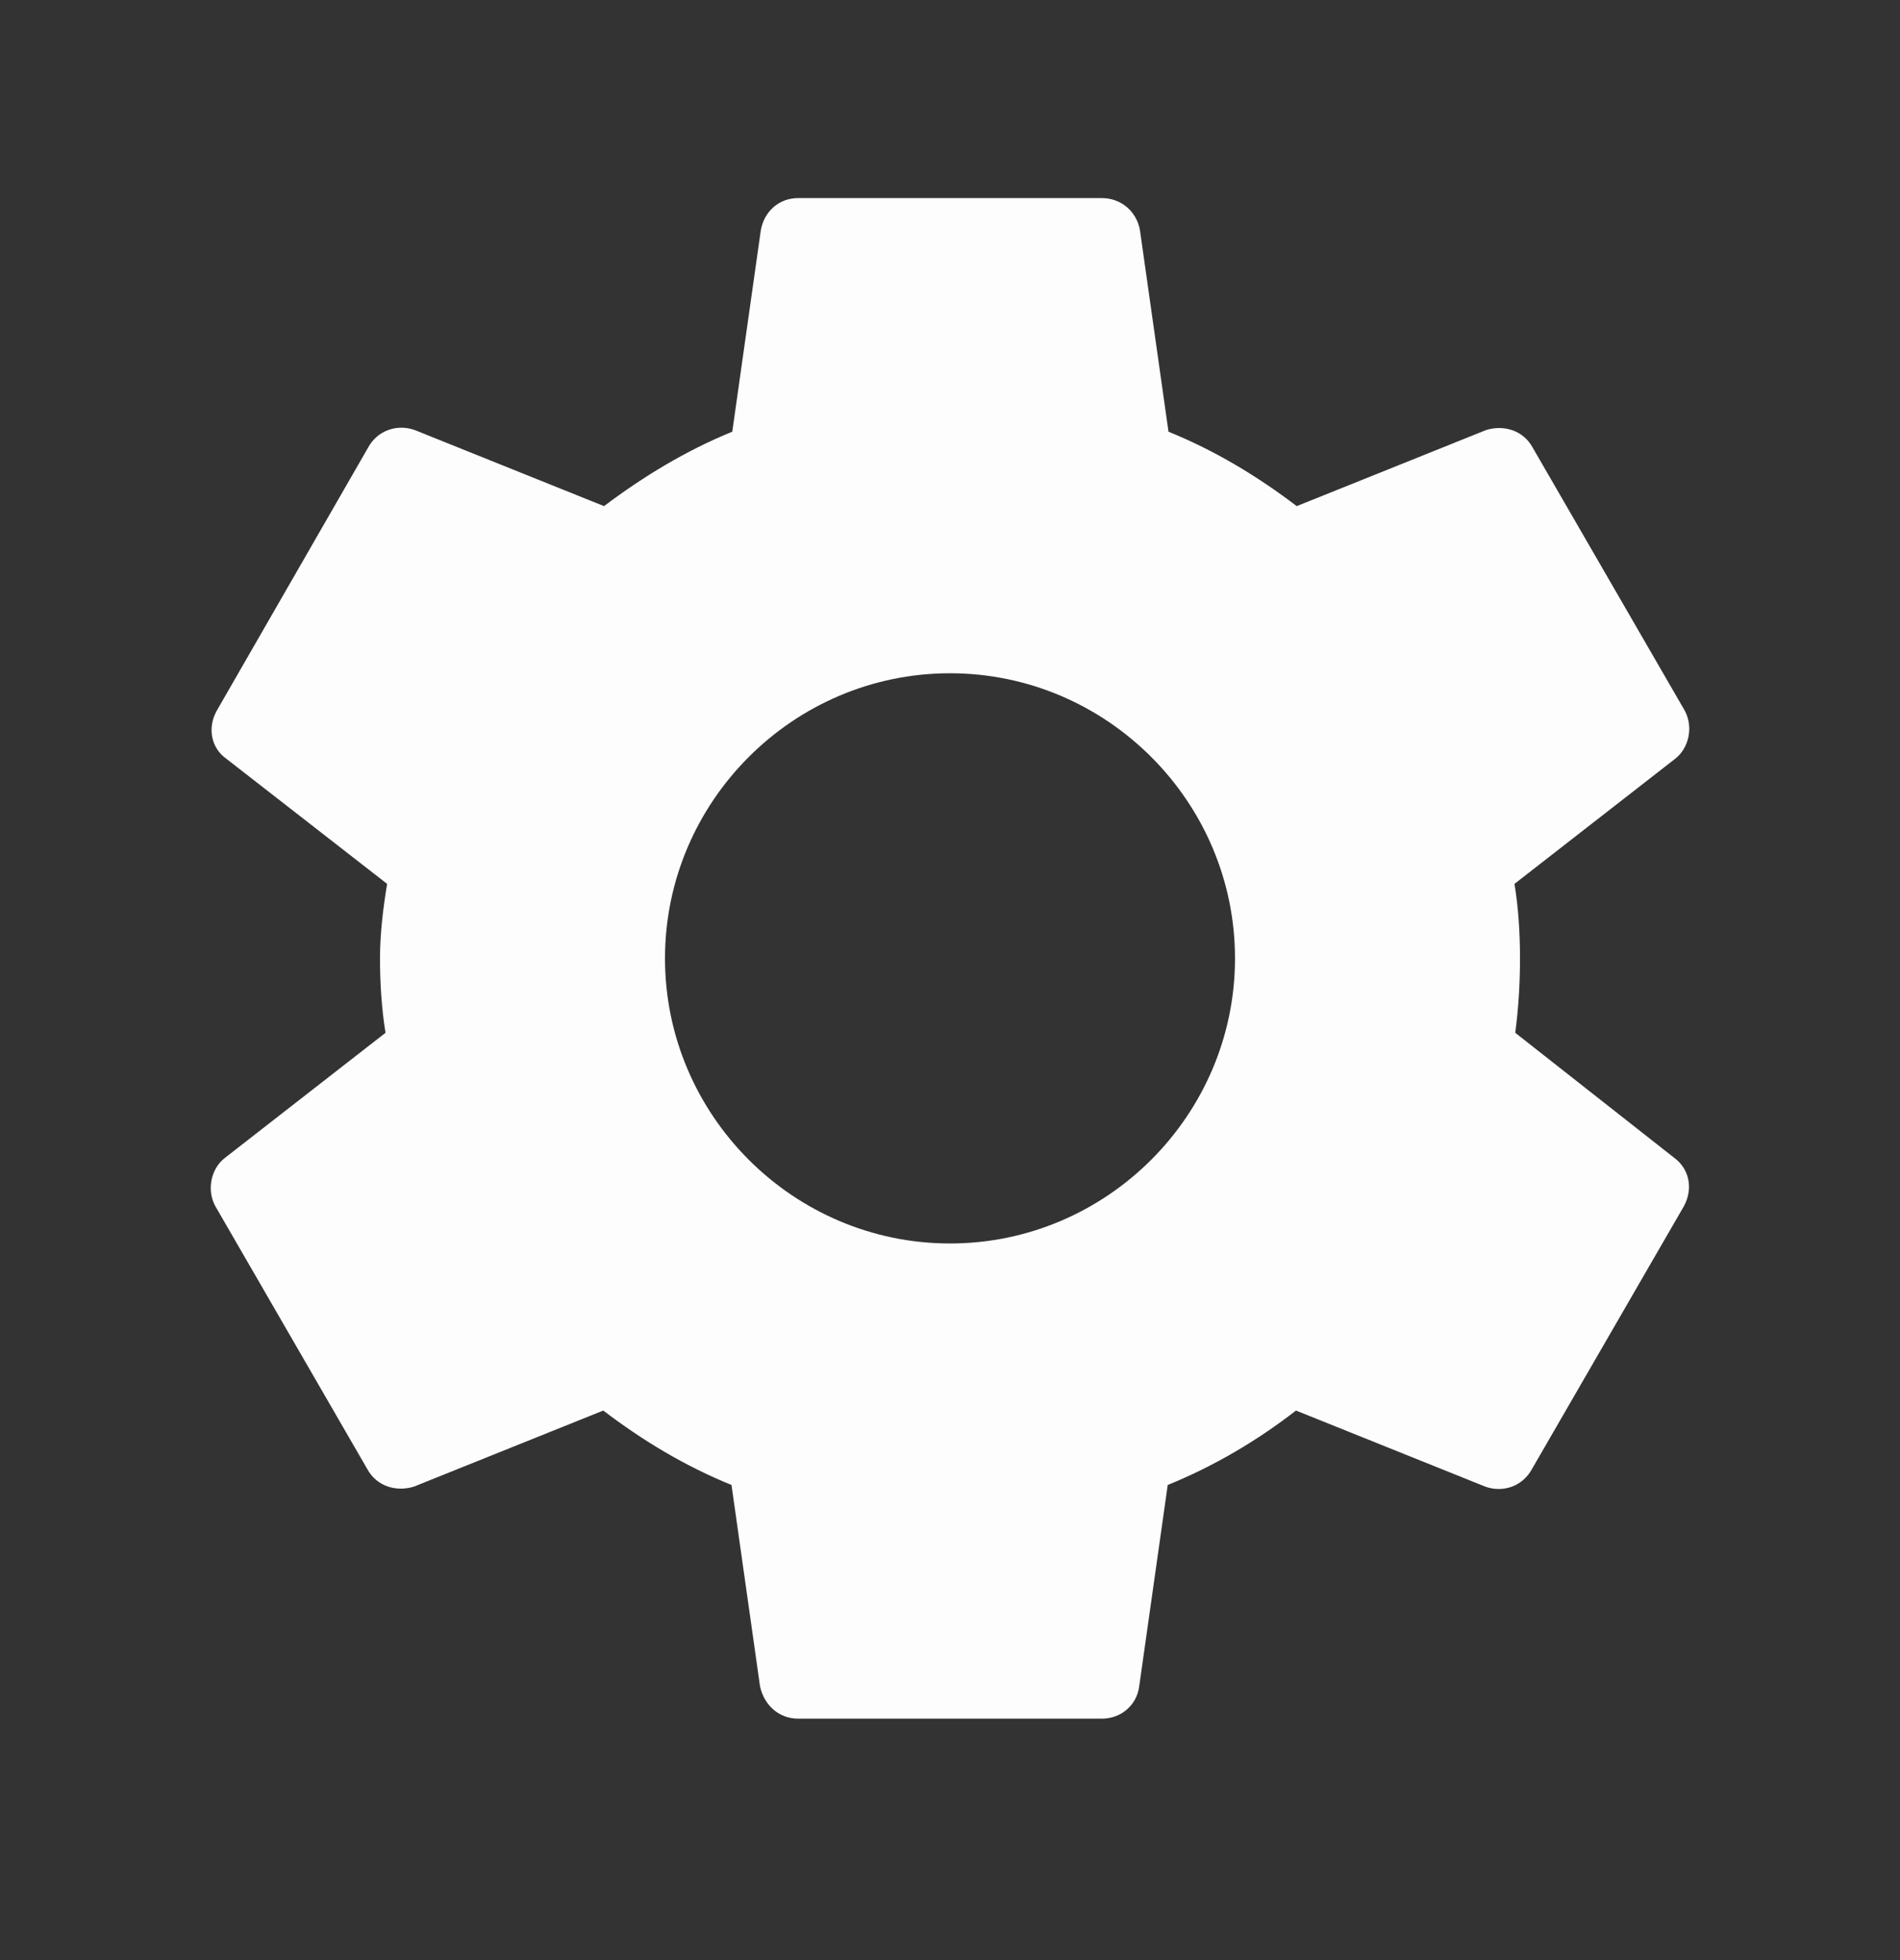 <svg width="32" height="33" viewBox="0 0 32 33" fill="none" xmlns="http://www.w3.org/2000/svg">
<rect x="0" y="0" width="32" height="33" fill="#333333" stroke="none"/>
<g clip-path="url(#clip0_1_272)">
<path d="M25.52 17.388C25.573 16.988 25.6 16.575 25.6 16.135C25.6 15.708 25.573 15.281 25.507 14.881L28.213 12.775C28.453 12.588 28.52 12.228 28.373 11.961L25.813 7.535C25.653 7.241 25.32 7.148 25.027 7.241L21.84 8.521C21.173 8.015 20.467 7.588 19.68 7.268L19.2 3.881C19.147 3.561 18.88 3.335 18.56 3.335H13.44C13.12 3.335 12.867 3.561 12.813 3.881L12.333 7.268C11.547 7.588 10.827 8.028 10.173 8.521L6.987 7.241C6.693 7.135 6.36 7.241 6.2 7.535L3.653 11.961C3.493 12.241 3.547 12.588 3.813 12.775L6.52 14.881C6.453 15.281 6.4 15.721 6.4 16.135C6.4 16.548 6.427 16.988 6.493 17.388L3.787 19.495C3.547 19.681 3.48 20.041 3.627 20.308L6.187 24.735C6.347 25.028 6.68 25.121 6.973 25.028L10.16 23.748C10.827 24.255 11.533 24.681 12.32 25.001L12.8 28.388C12.867 28.708 13.12 28.935 13.44 28.935H18.56C18.88 28.935 19.147 28.708 19.187 28.388L19.667 25.001C20.453 24.681 21.173 24.255 21.827 23.748L25.013 25.028C25.307 25.135 25.64 25.028 25.8 24.735L28.36 20.308C28.52 20.015 28.453 19.681 28.2 19.495L25.52 17.388ZM16 20.935C13.36 20.935 11.2 18.775 11.2 16.135C11.2 13.495 13.36 11.335 16 11.335C18.64 11.335 20.8 13.495 20.8 16.135C20.8 18.775 18.64 20.935 16 20.935Z" fill="#FDFDFD"/>
</g>
<defs>
<clipPath id="clip0_1_272">
<rect width="32" height="32" fill="white" transform="translate(0 0.135)"/>
</clipPath>
</defs>
</svg>

